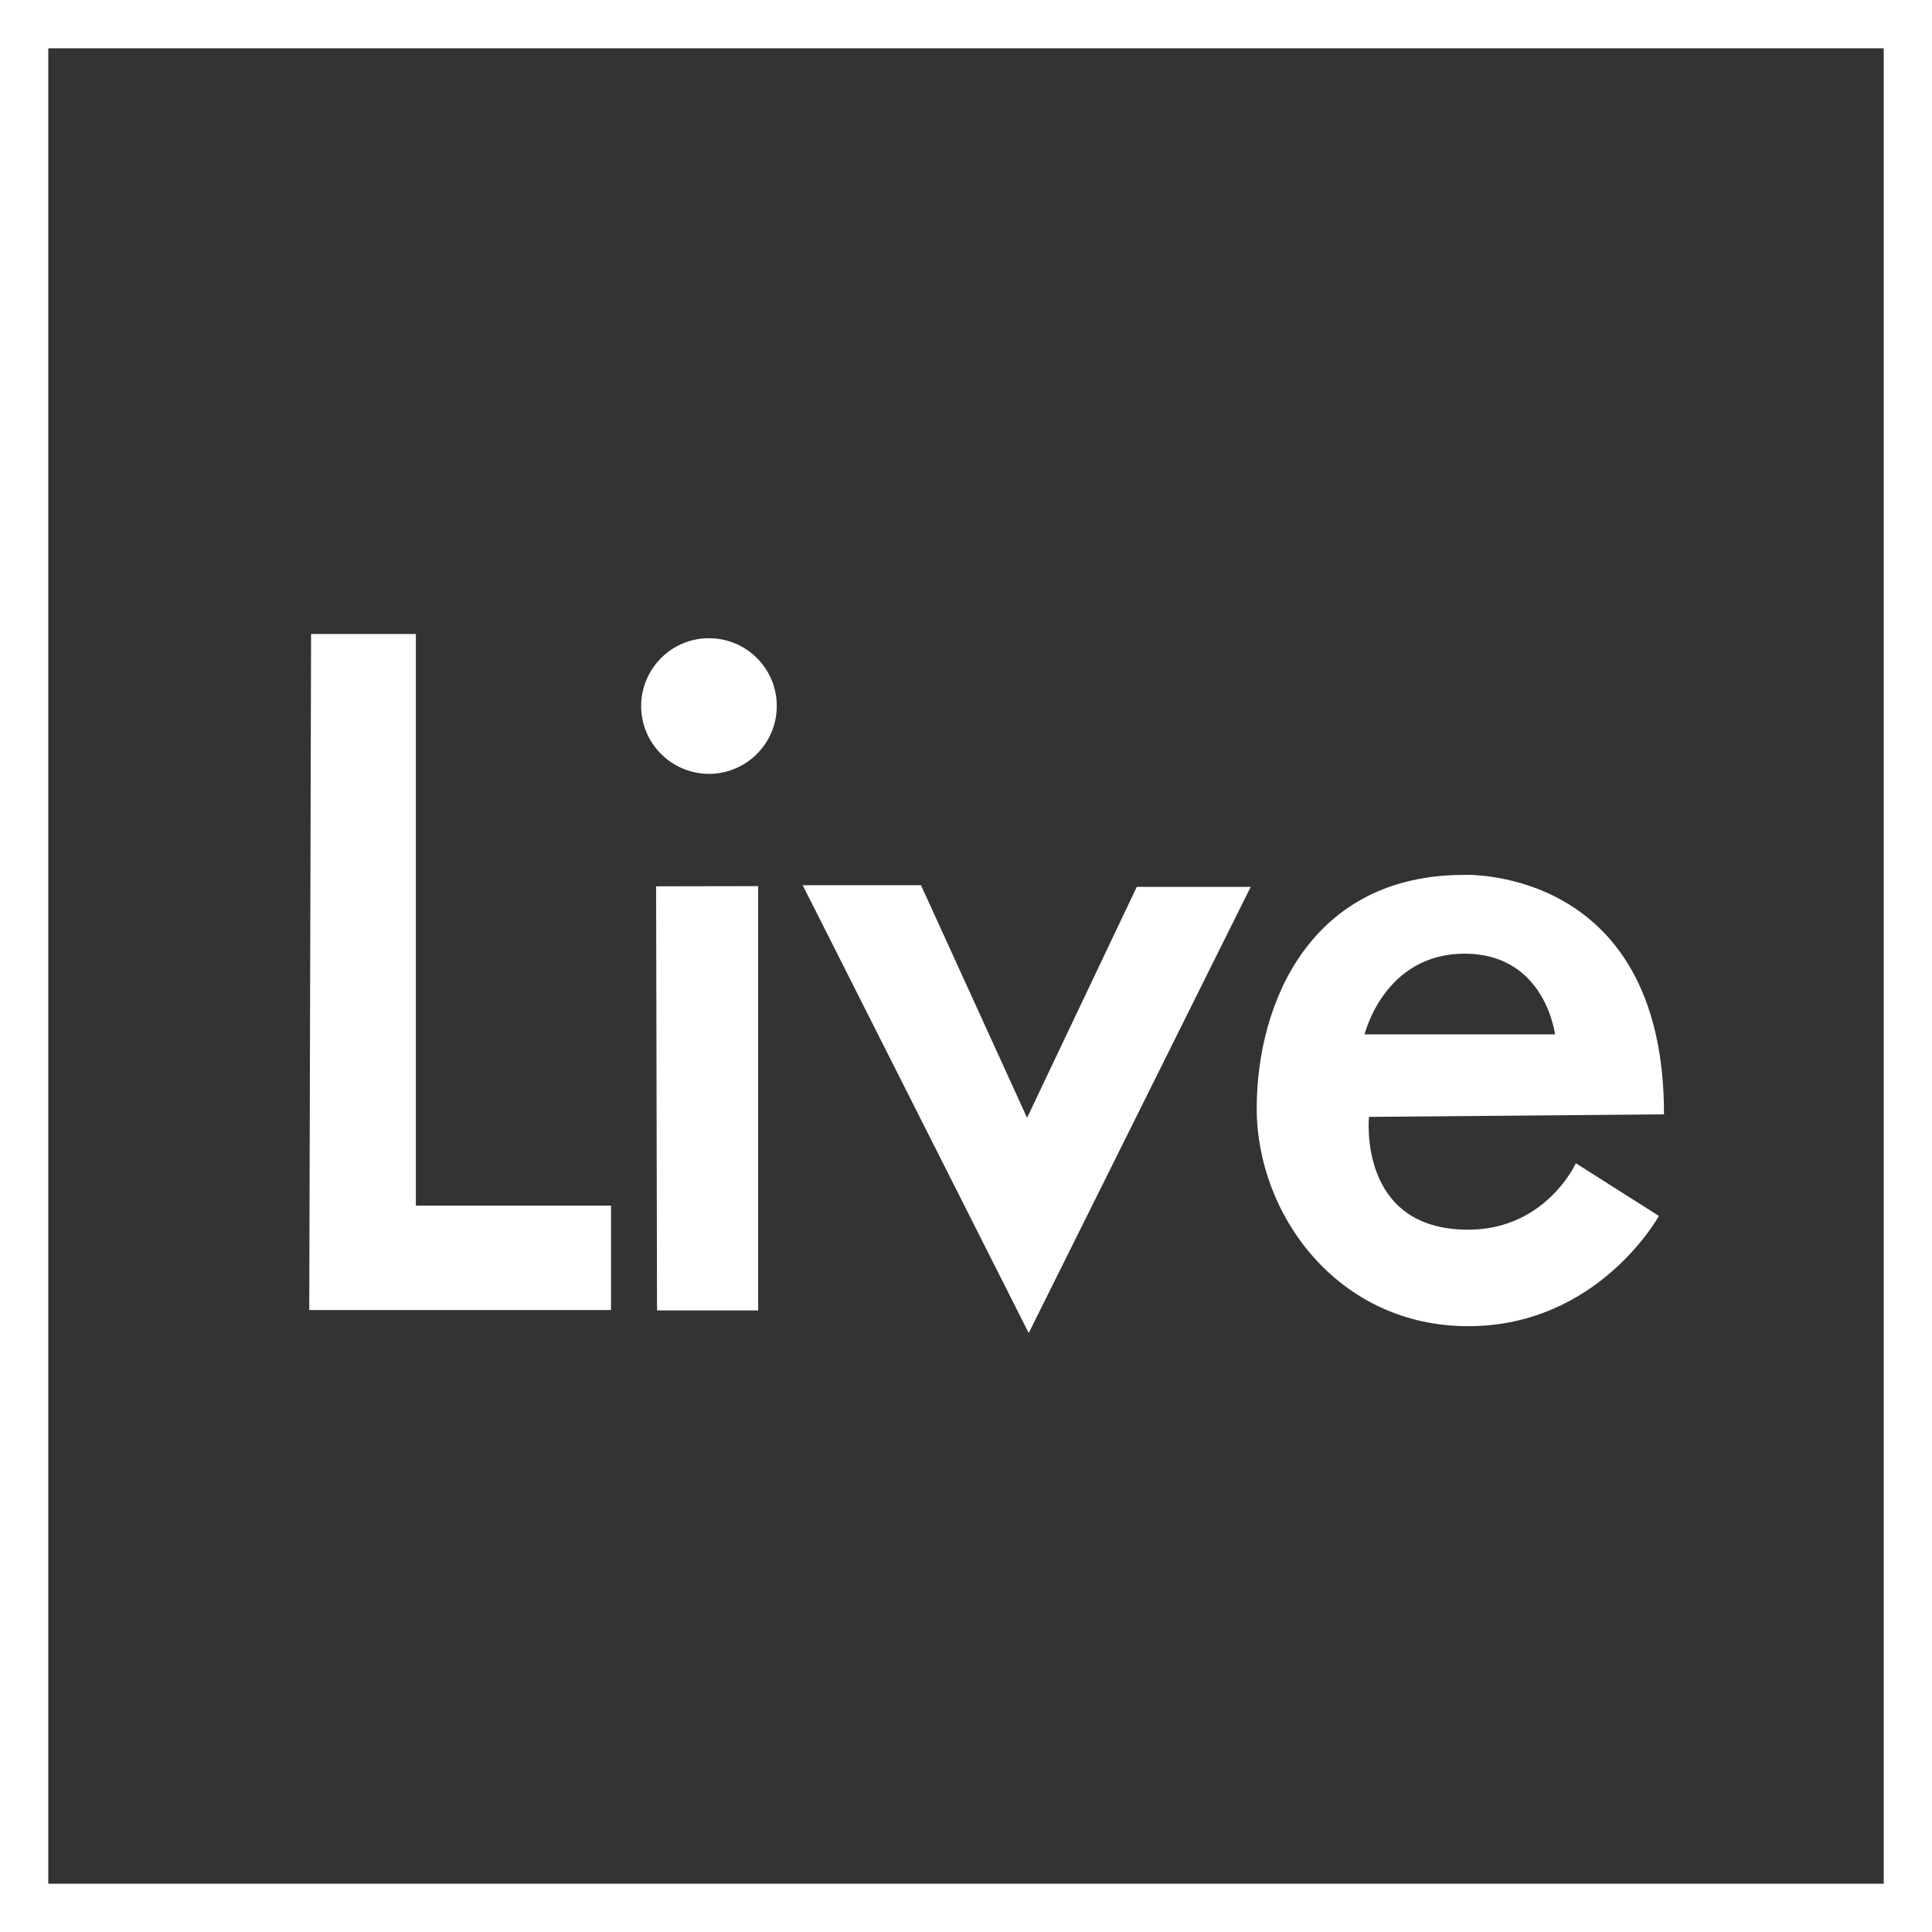 <?xml version="1.0" encoding="UTF-8" standalone="no"?>
<!-- Created with Inkscape (http://www.inkscape.org/) -->

<svg
   sodipodi:docname="live.svg"
   inkscape:version="1.2.2 (b0a8486541, 2022-12-01)"
   xml:space="preserve"
   id="svg5"
   version="1.1"
   viewBox="0 0 10.583 10.583"
   height="40"
   width="40"
   xmlns:inkscape="http://www.inkscape.org/namespaces/inkscape"
   xmlns:sodipodi="http://sodipodi.sourceforge.net/DTD/sodipodi-0.dtd"
   xmlns="http://www.w3.org/2000/svg"
   xmlns:svg="http://www.w3.org/2000/svg"><rect x="0" y="0" width="10.583" height="10.583" fill="#333333" stroke="none"/><sodipodi:namedview
     id="namedview7"
     pagecolor="#ffffff"
     bordercolor="#999999"
     borderopacity="1"
     inkscape:showpageshadow="0"
     inkscape:pageopacity="0"
     inkscape:pagecheckerboard="0"
     inkscape:deskcolor="#d1d1d1"
     inkscape:document-units="mm"
     showgrid="false"
     inkscape:zoom="9.5144352"
     inkscape:cx="-4.1515864"
     inkscape:cy="17.552277"
     inkscape:window-width="1920"
     inkscape:window-height="1134"
     inkscape:window-x="0"
     inkscape:window-y="1080"
     inkscape:window-maximized="1"
     inkscape:current-layer="layer1" /><defs
     id="defs2" /><g
     inkscape:label="Layer 1"
     inkscape:groupmode="layer"
     id="layer1"><path
       id="rect510"
       style="fill:#ffffff;stroke-width:0.063"
       class="UnoptimicedTransforms"
       d="m 1.704,3.473 -0.01,3.703 h 1.653 V 6.604 H 2.278 V 3.473 Z m 2.179,0.023 C 3.679,3.496 3.513,3.662 3.512,3.867 3.512,4.072 3.678,4.238 3.883,4.239 4.089,4.239 4.255,4.072 4.255,3.867 4.255,3.662 4.089,3.496 3.883,3.496 Z m 4.147,1.296 c -0.008,4.24e-5 -0.012,5.167e-4 -0.012,5.167e-4 -0.835,0 -1.134,0.697 -1.134,1.279 0,0.582 0.444,1.193 1.158,1.193 0.714,0 1.045,-0.604 1.045,-0.604 L 8.632,6.372 c 0,0 -0.164,0.364 -0.59,0.364 -0.607,0 -0.543,-0.618 -0.543,-0.618 l 1.616,-0.014 c 0,-1.278 -0.965,-1.312 -1.085,-1.312 z M 4.397,4.849 5.635,7.302 6.851,4.858 H 6.227 L 5.626,6.123 5.045,4.849 Z m -0.803,0.006 0.005,2.323 H 4.153 V 4.854 Z m 4.429,0.369 c 0.442,0 0.495,0.442 0.495,0.442 H 7.475 c 0,0 0.106,-0.442 0.548,-0.442 z"
       sodipodi:nodetypes="ccccccccccccccssccscccccccccccccccsccs" /><rect
       style="fill:none;stroke:#ffffff;stroke-width:0.265;stroke-dasharray:none;stroke-opacity:1"
       id="rect426"
       width="10.319"
       height="10.319"
       x="0.132"
       y="0.132" /></g></svg>
